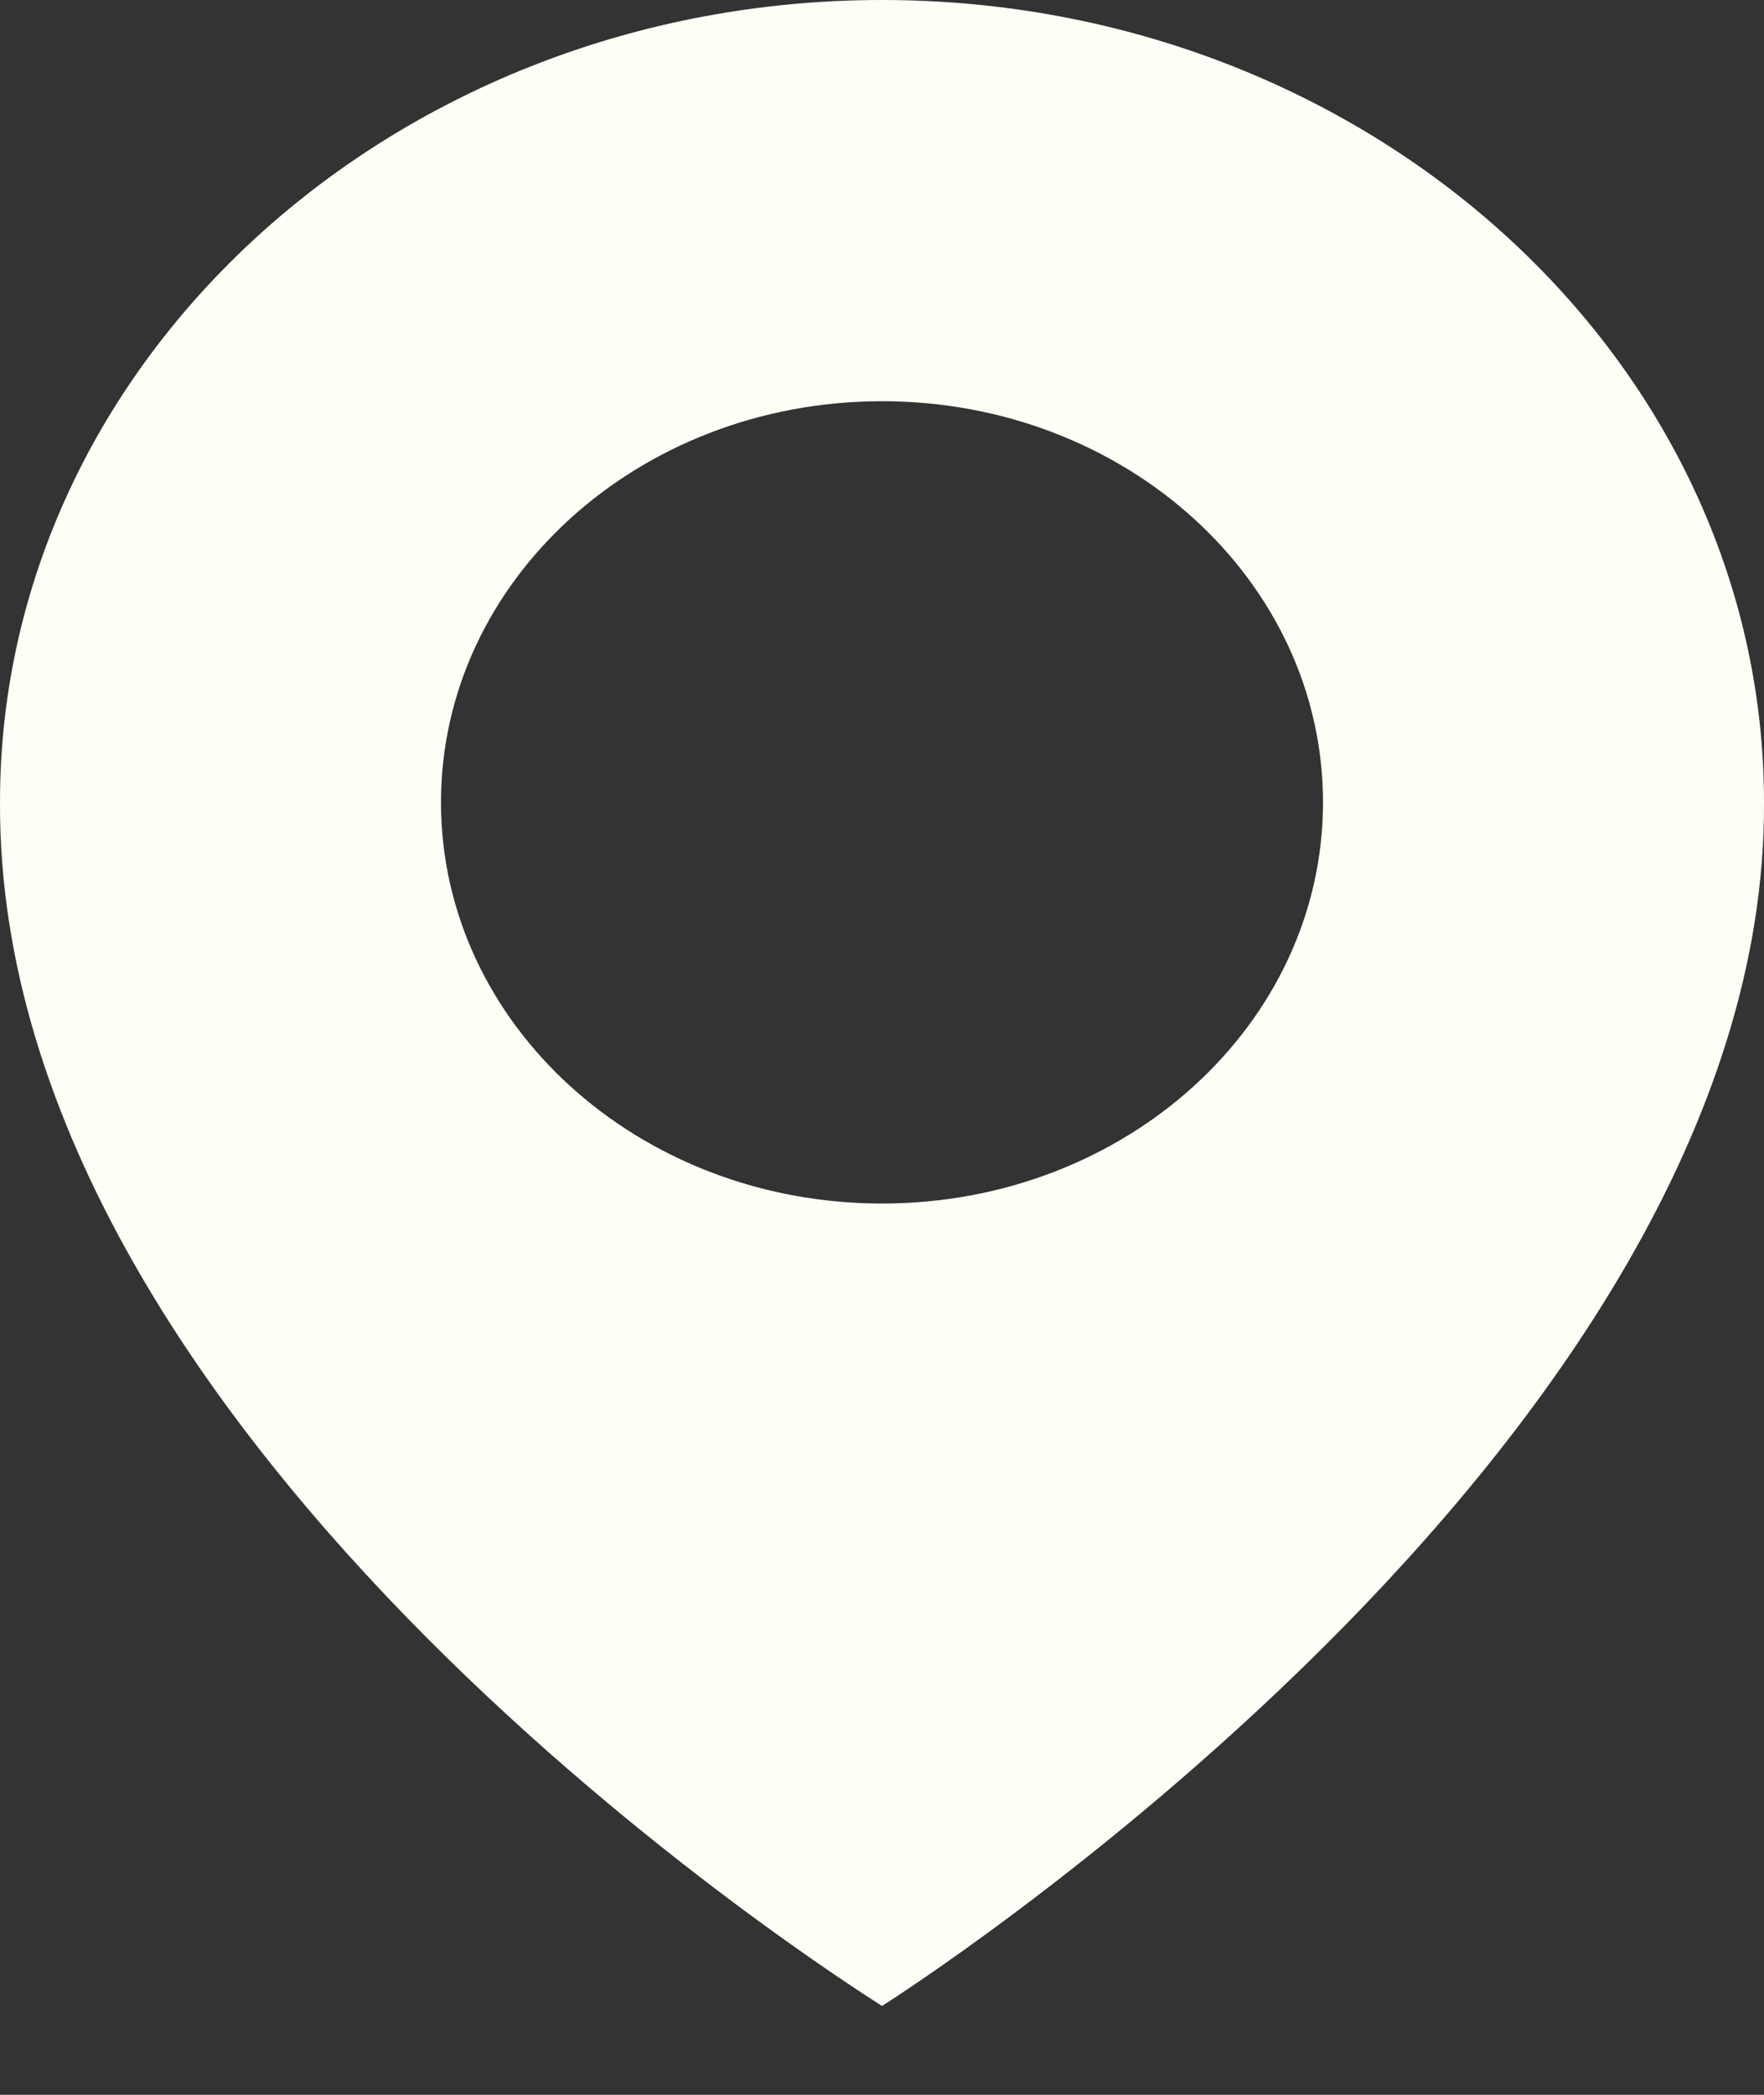 <svg width="16" height="19" viewBox="0 0 16 19" fill="none" xmlns="http://www.w3.org/2000/svg">
<rect x="0" y="0" width="16" height="19" fill="#333333" stroke="none"/>
<path d="M8 0C3.589 0 8.14446e-05 3.265 8.14446e-05 7.273C-0.029 13.136 7.696 17.997 8 18.194C8 18.194 16.029 13.136 16 7.277C16 3.265 12.411 0 8 0ZM8 10.916C5.79 10.916 4 9.288 4 7.277C4 5.267 5.79 3.639 8 3.639C10.21 3.639 12 5.267 12 7.277C12 9.288 10.21 10.916 8 10.916Z" fill="#FFFEF6"/>
</svg>
